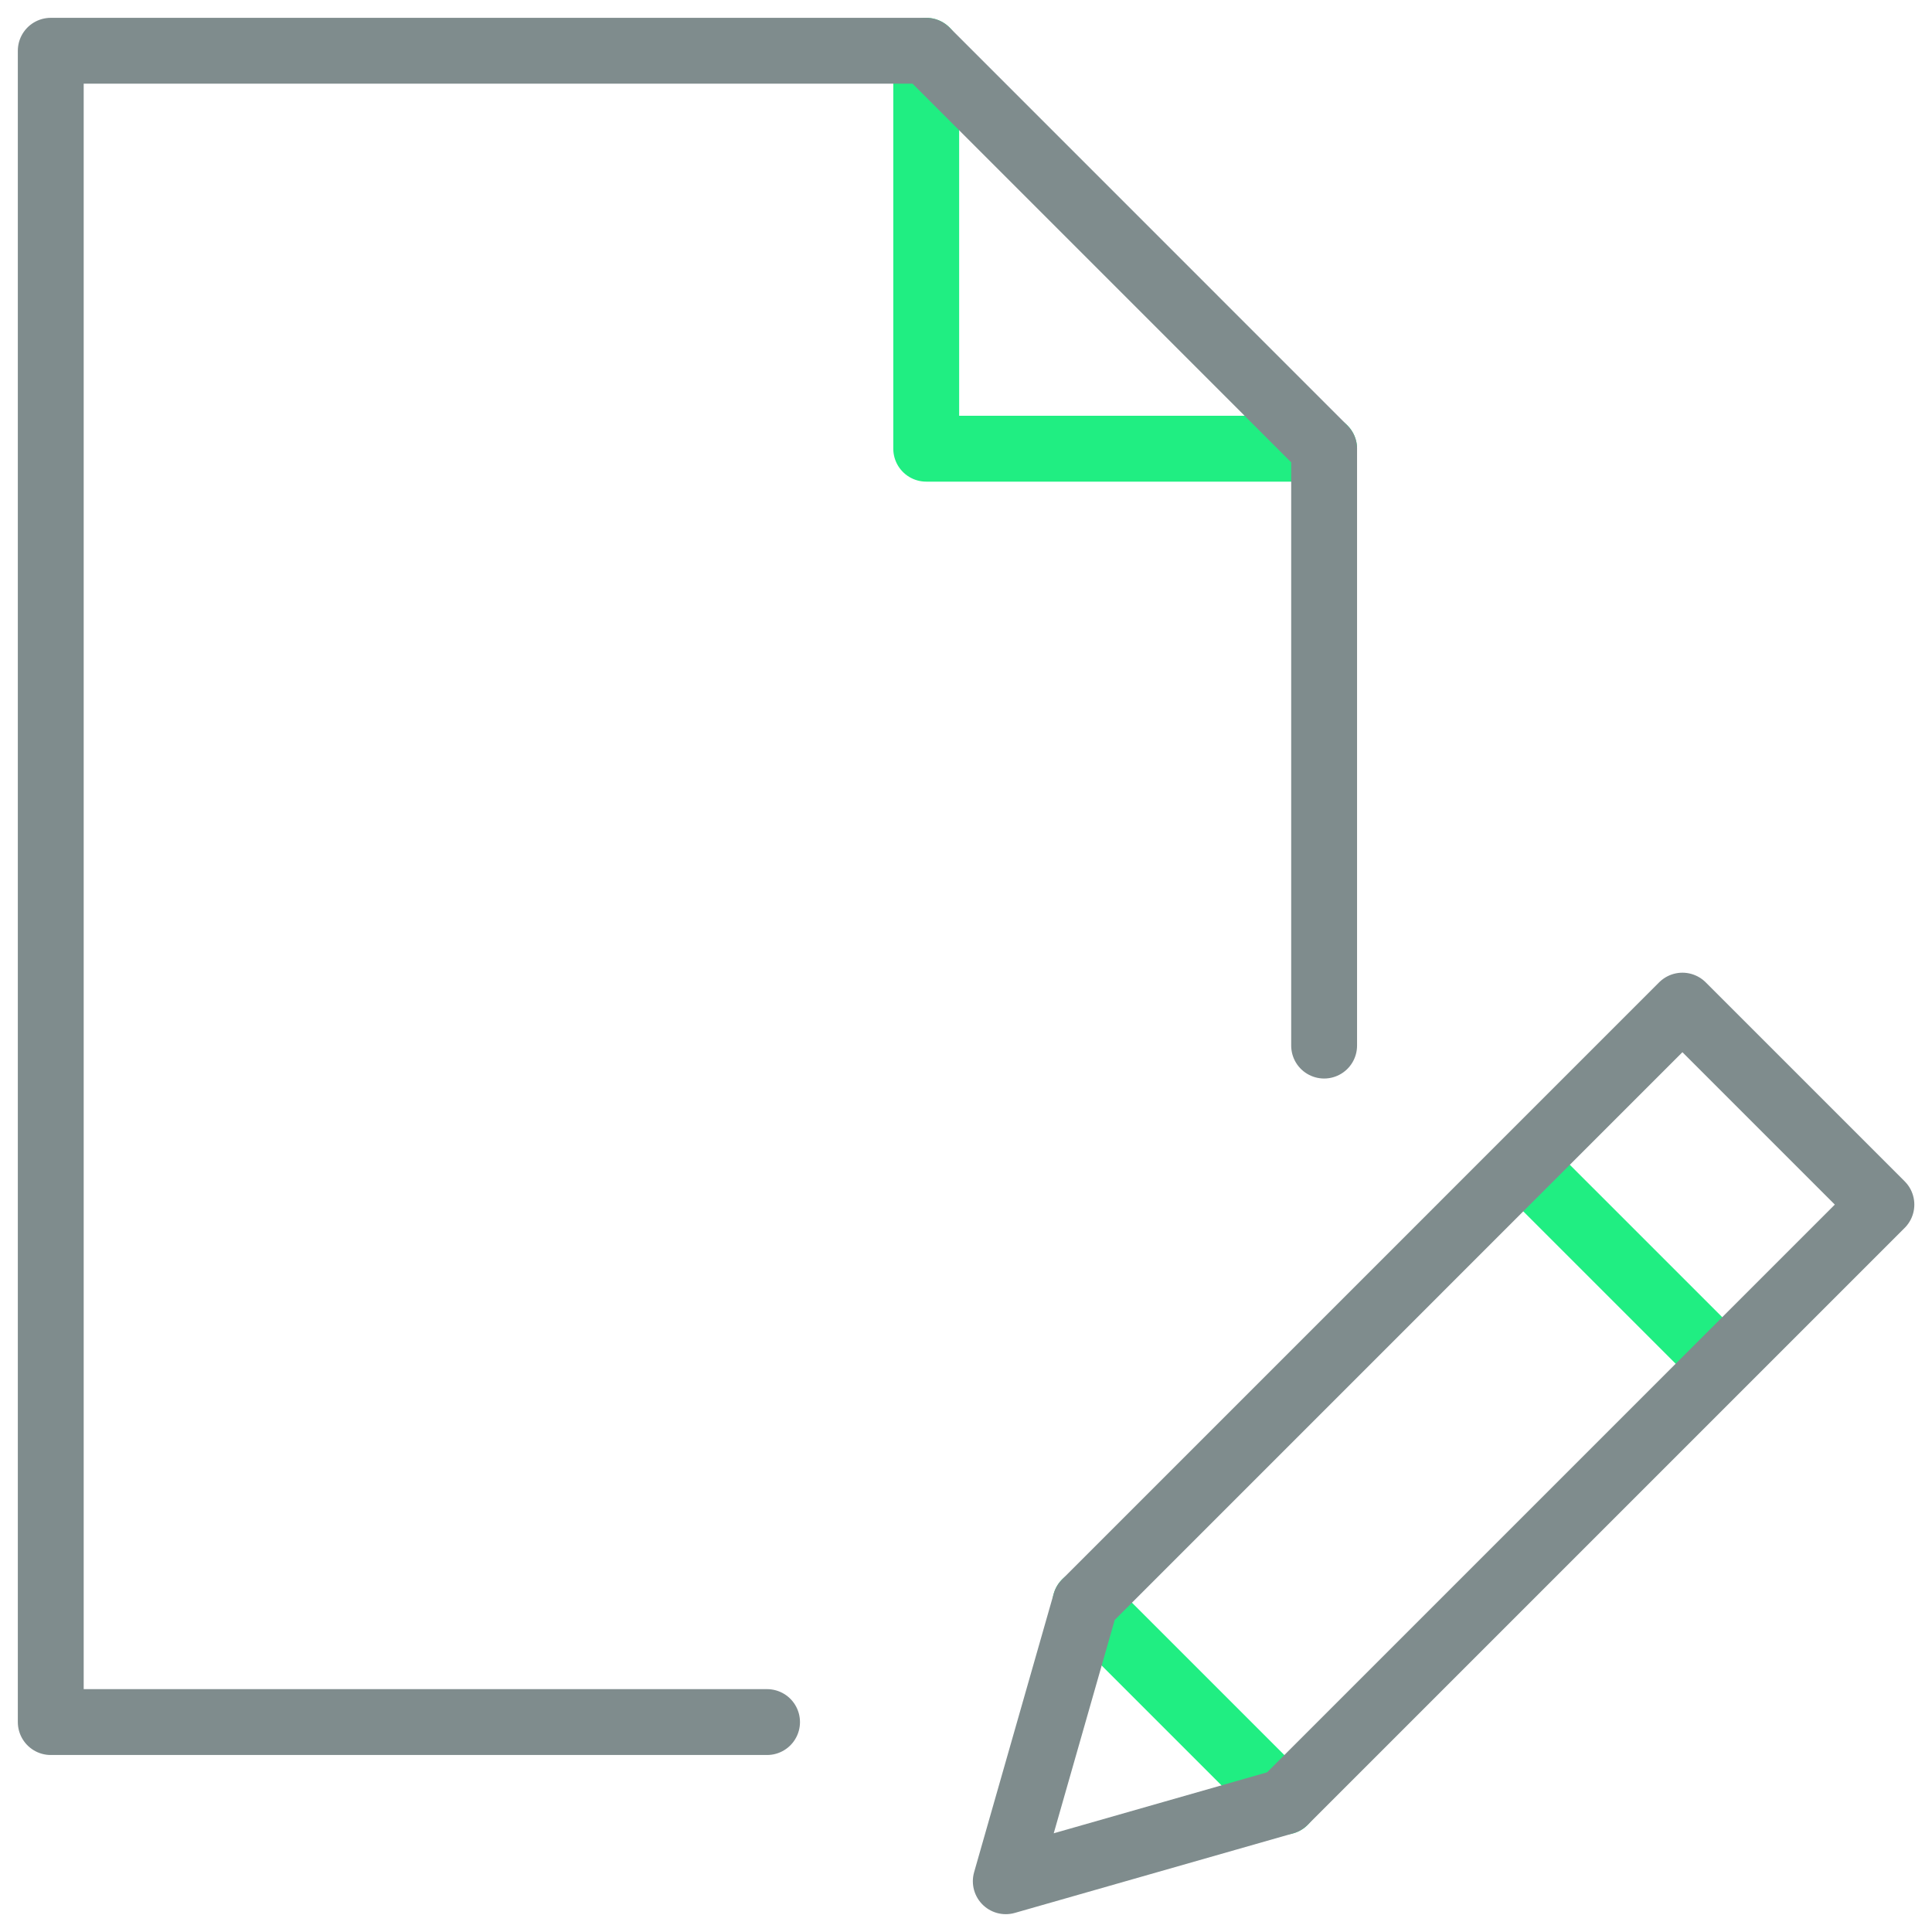 <?xml version="1.0" encoding="UTF-8"?>
<svg width="88px" height="88px" viewBox="0 0 88 88" version="1.1" xmlns="http://www.w3.org/2000/svg" xmlns:xlink="http://www.w3.org/1999/xlink">
    <!-- Generator: Sketch 48.2 (47327) - http://www.bohemiancoding.com/sketch -->
    <title>Blog Icon</title>
    <desc>Created with Sketch.</desc>
    <defs></defs>
    <g id="Blog-Card" stroke="none" stroke-width="1" fill="none" fill-rule="evenodd" transform="translate(-141, -56)" stroke-linejoin="round">
        <g id="Blog-Icon" transform="translate(142.5, 57.5)" stroke-width="3">
            <path d="M67.882,51.554 L76.945,60.616" id="Stroke-578" stroke="#20EE82"></path>
            <path d="M47.938,71.5 L57,80.562" id="Stroke-579" stroke="#20EE82" stroke-linecap="round"></path>
            <polygon id="Stroke-577" stroke="#7F8C8D" stroke-linecap="round" points="57 80.562 44.312 84.188 47.938 71.5 75.132 44.305 84.195 53.368"></polygon>
            <polyline id="Stroke-581" stroke="#20EE82" stroke-linecap="round" points="40.688 0.812 40.688 18.938 58.812 18.938"></polyline>
            <polyline id="Stroke-580" stroke="#7F8C8D" stroke-linecap="round" points="33.438 76.938 0.812 76.938 0.812 0.812 40.688 0.812 58.812 18.938 58.812 46.125"></polyline>
        </g>
    </g>
</svg>